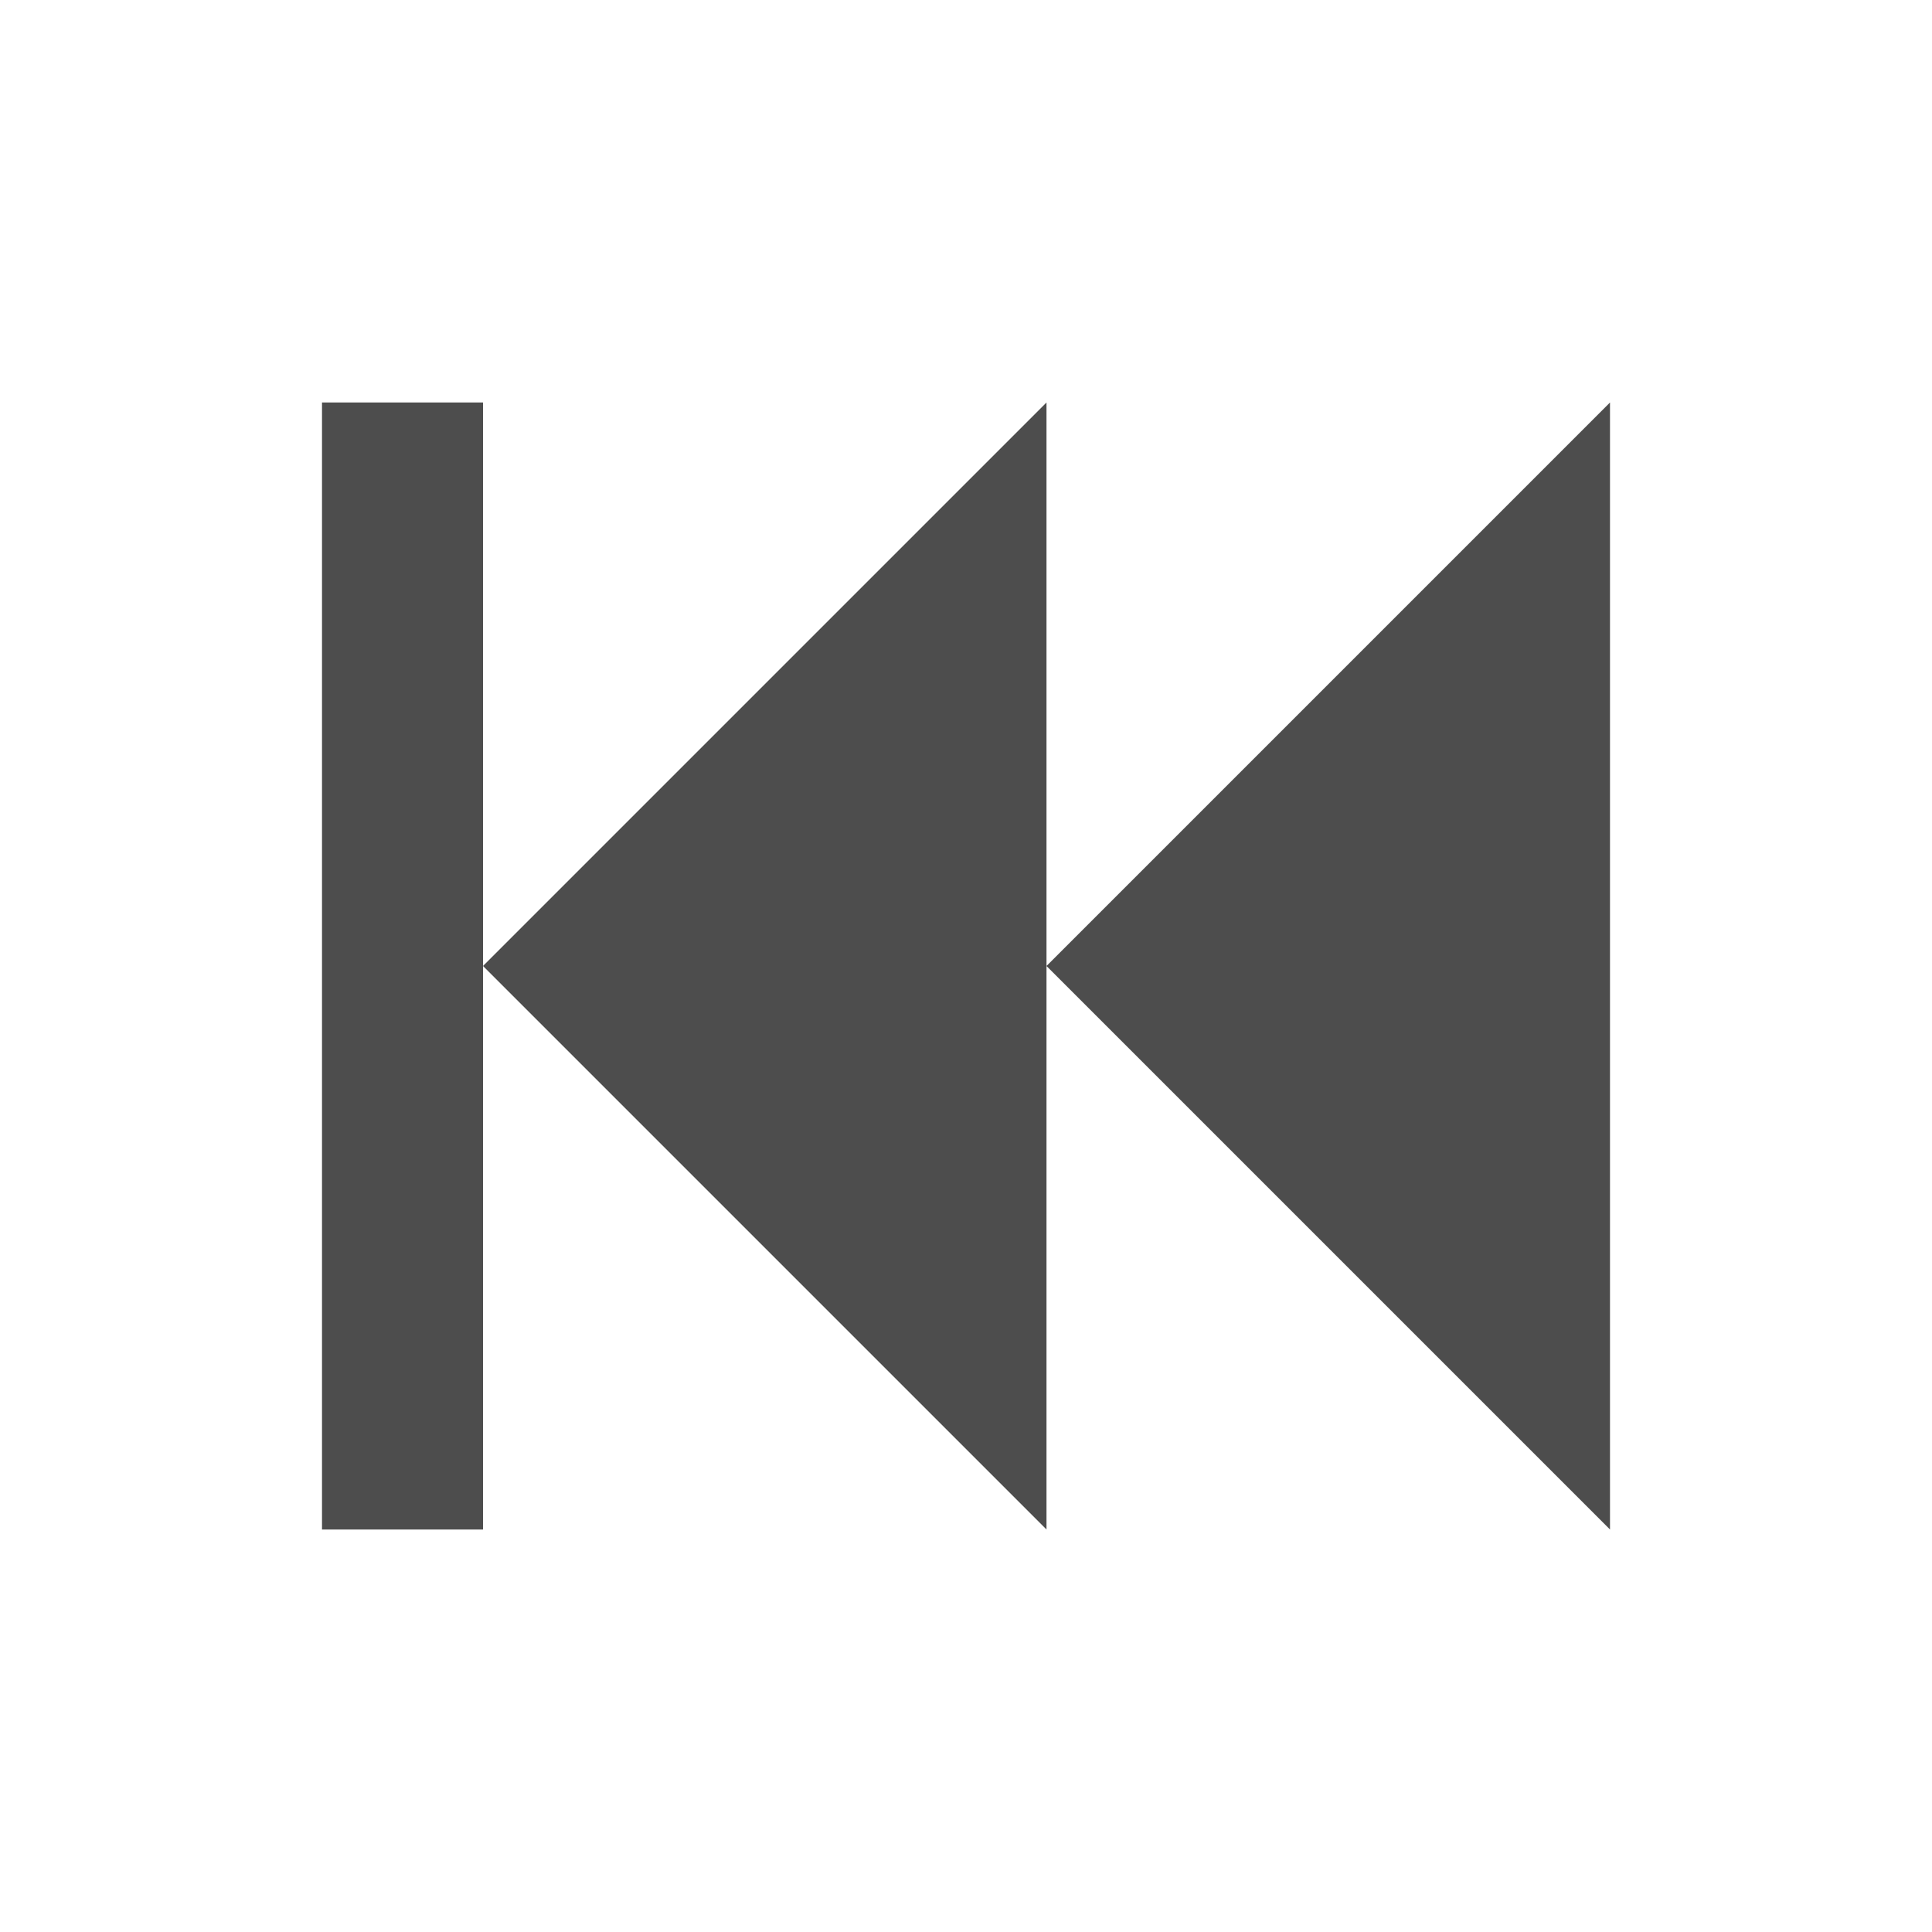 <?xml version="1.0" encoding="UTF-8" standalone="no"?>
<svg xmlns="http://www.w3.org/2000/svg" version="1.1" width="24" height="24" viewBox="0 0 24 24">
 <path d="M20,5V19L13,12M6,5V19H4V5M13,5V19L6,12" style="fill:#4d4d4d;fill-opacity:1"/>
</svg>

